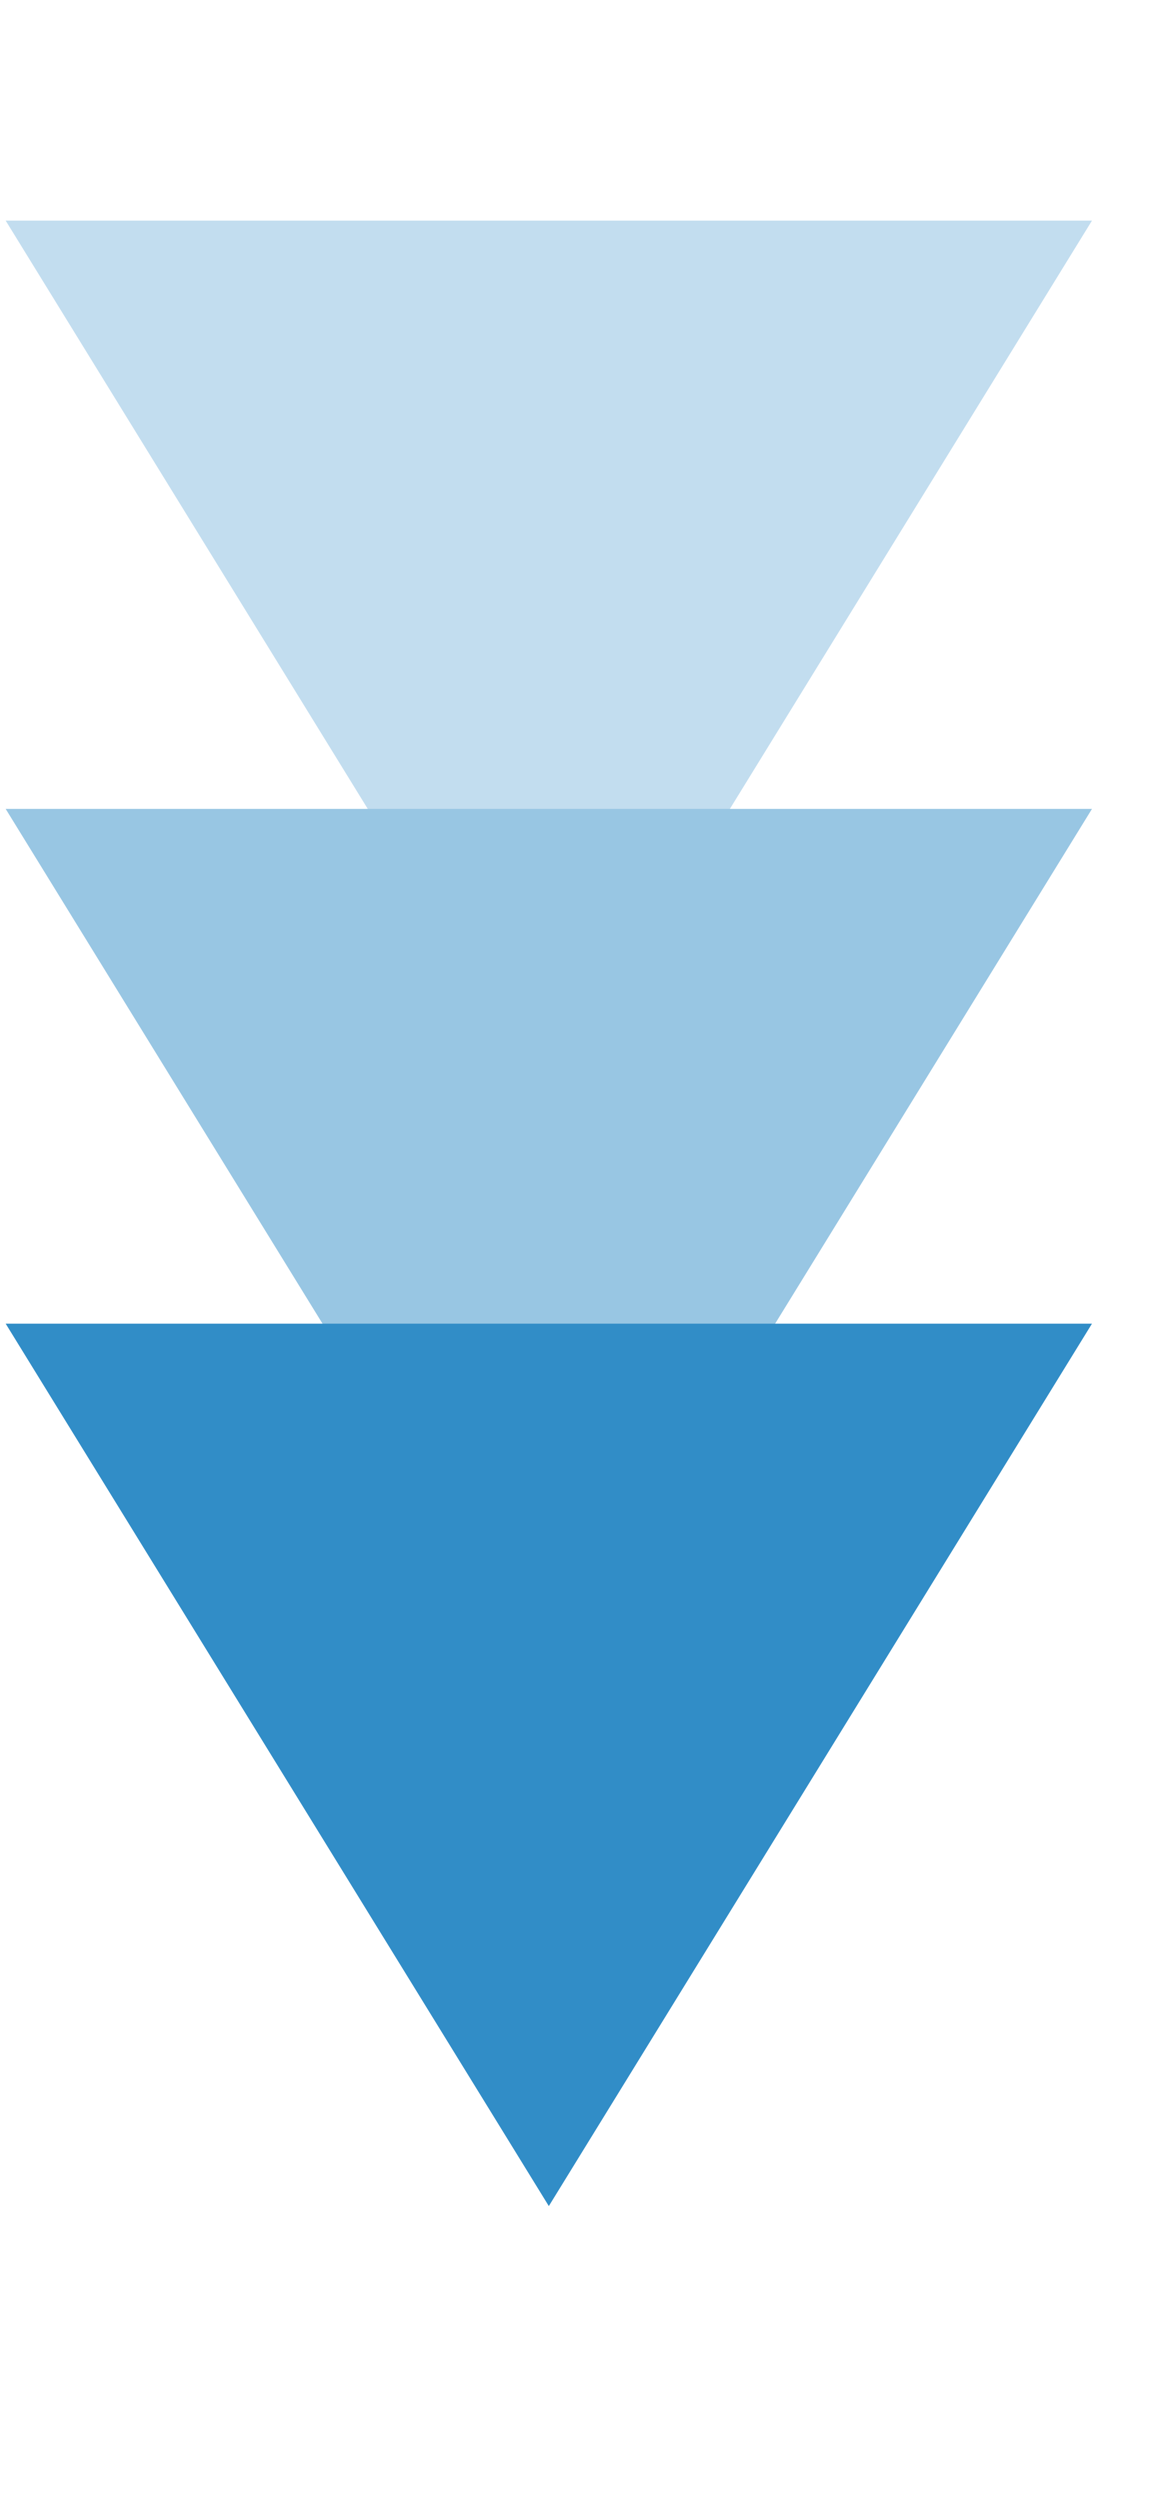 <svg width="16" height="34" viewBox="0 0 16 34" fill="none" xmlns="http://www.w3.org/2000/svg">
<path d="M7.467 15L0.077 3L14.857 3L7.467 15Z" fill="#C2DDEF"/>
<path d="M7.467 23L0.077 11L14.857 11L7.467 23Z" fill="#98C6E3"/>
<path d="M7.467 30L0.077 18L14.857 18L7.467 30Z" fill="#318DC7"/>
</svg>
